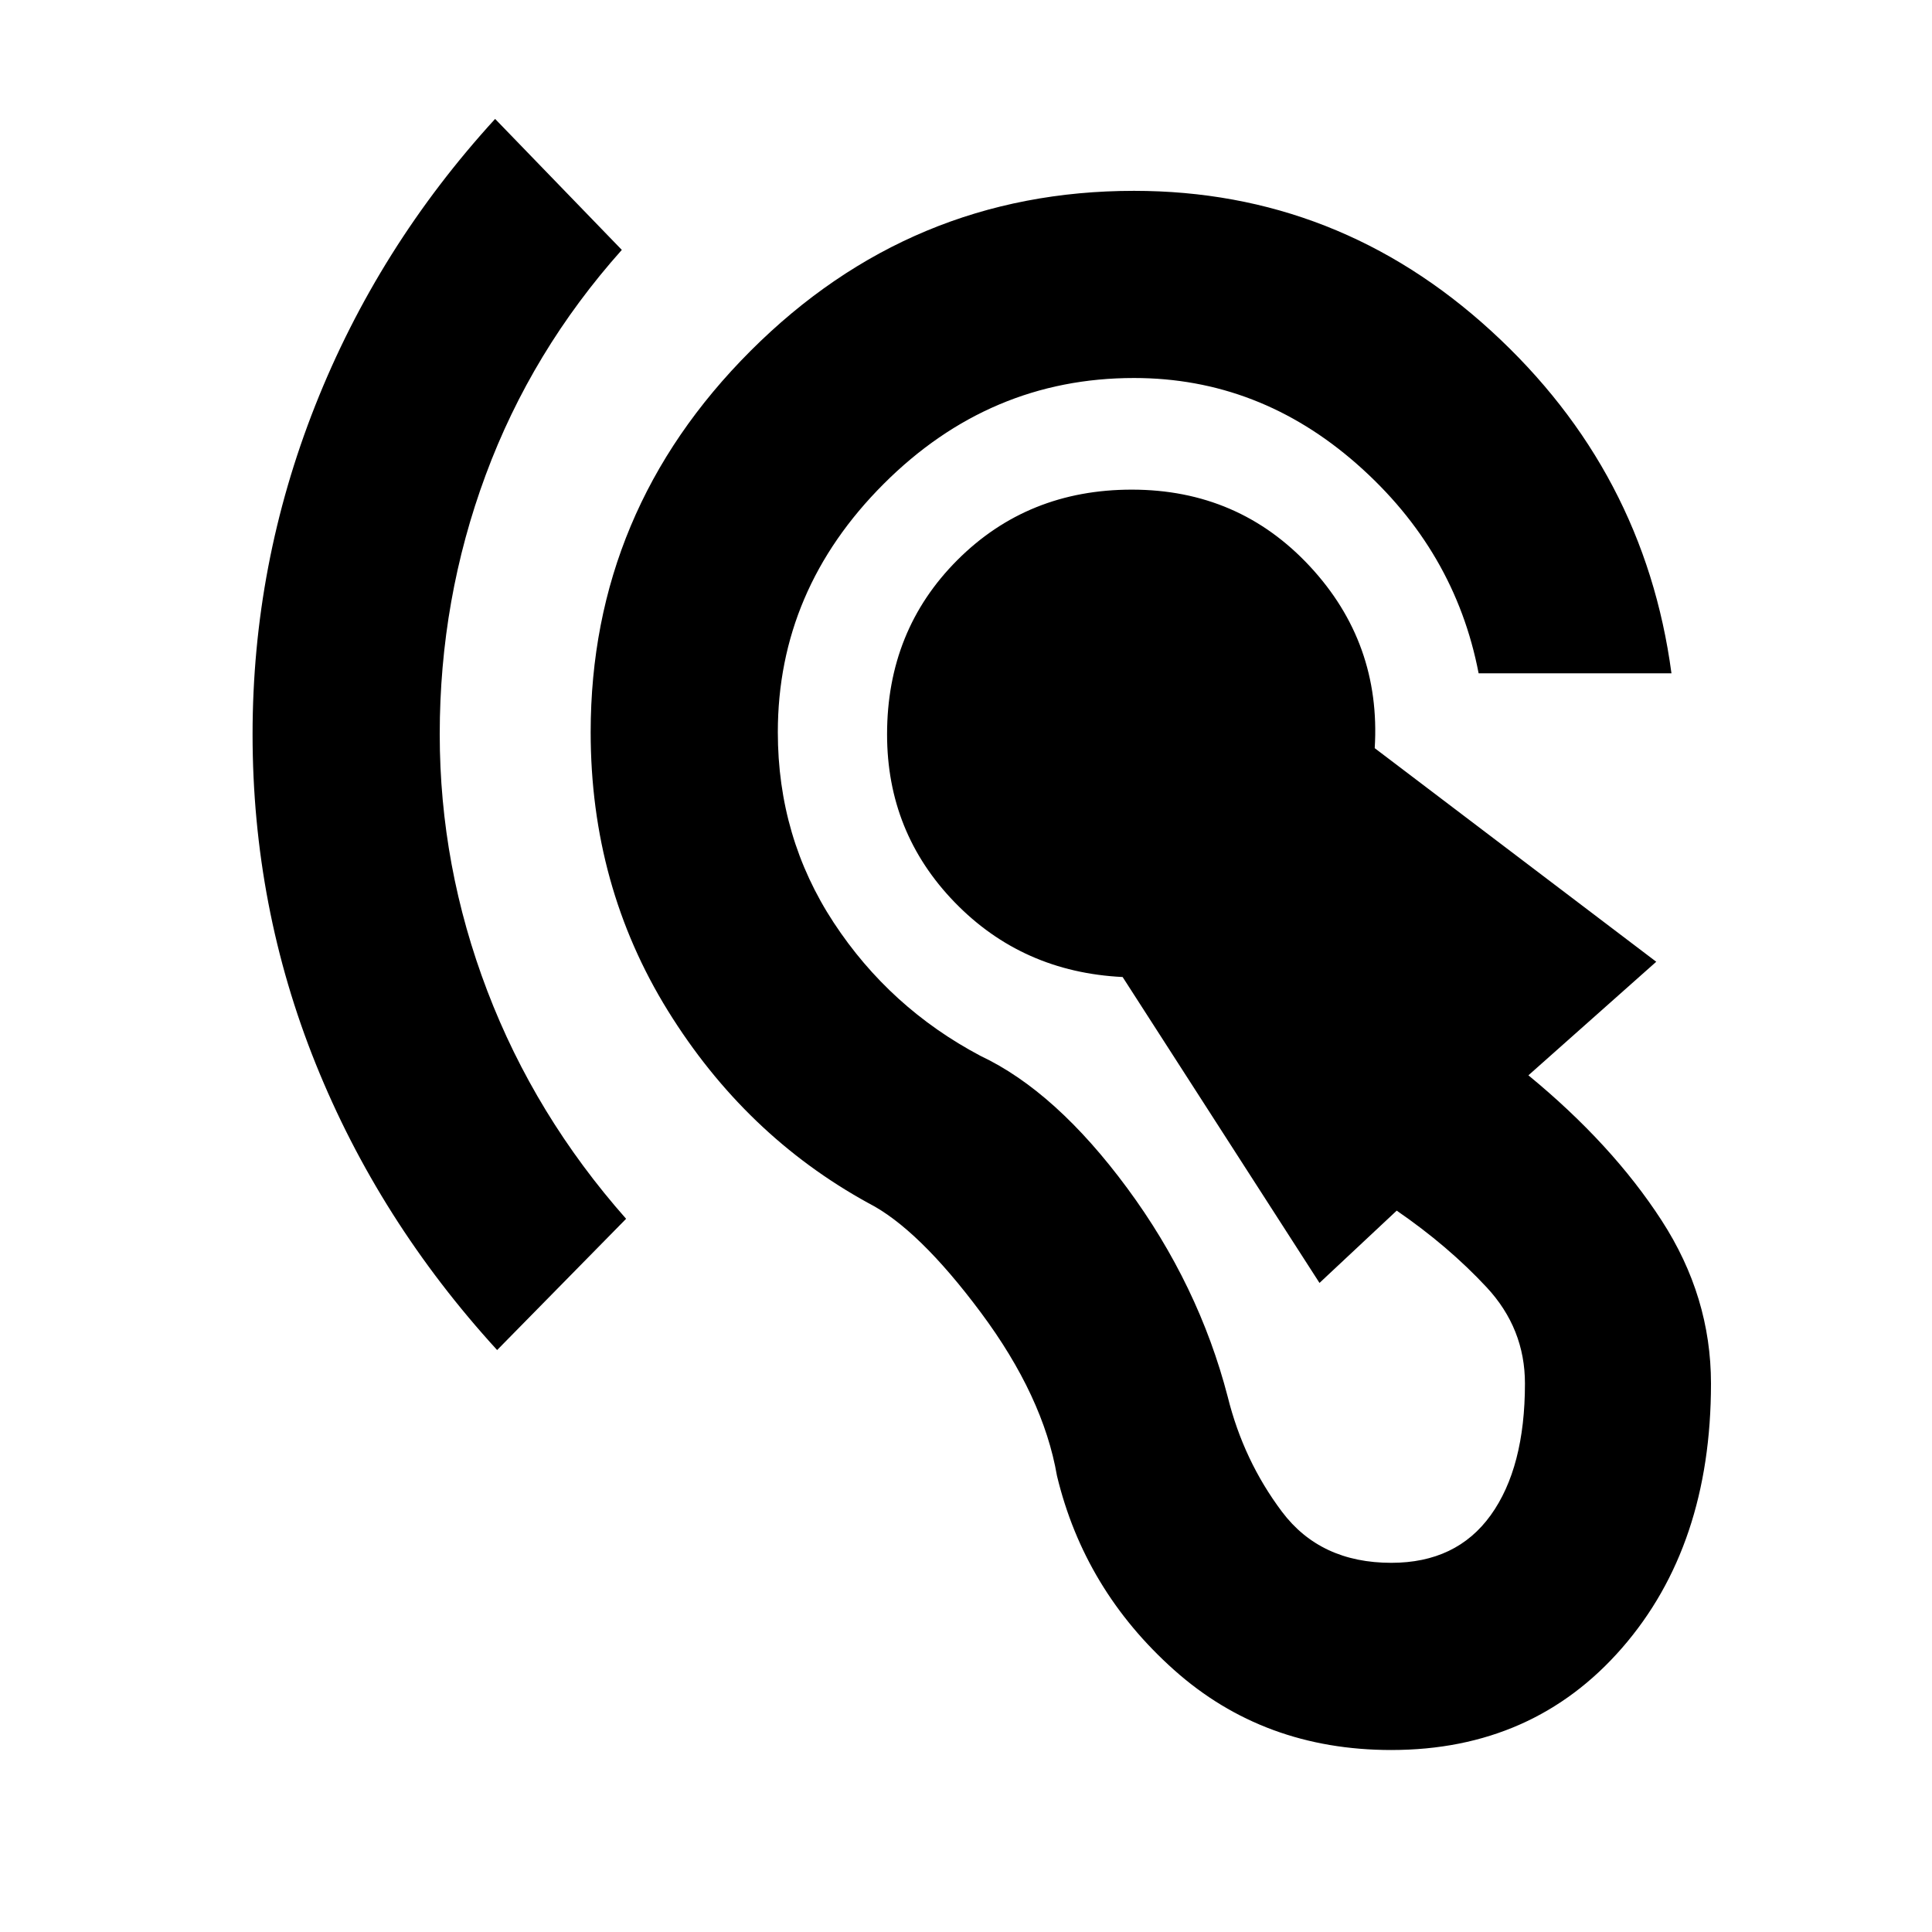 <svg xmlns="http://www.w3.org/2000/svg" height="20" viewBox="0 -960 960 960" width="20"><path d="M691.33-90.43q-63.39 0-107.95-39.79Q538.83-170 525.2-226.7q-6.81-39.47-37.86-81.16-31.06-41.68-55.91-54.36-61.23-33.63-99.58-95.59-38.35-61.97-38.35-138.36 0-110.03 79.49-189.52 79.49-79.48 190.51-79.48 101.41 0 177.51 69.66t89.53 170.07h-95.82q-11.74-61.04-60.39-103.89-48.66-42.84-110.83-42.84-71.78 0-124.39 52.61-52.61 52.6-52.61 123.39 0 52.3 27.78 94.63 27.79 42.32 72.9 66.19 37.47 17.68 72.95 65.75 35.48 48.08 49.91 103.62 7.87 31.74 26.96 57.14 19.09 25.4 54.33 25.4 32.37 0 49.39-23.65 17.02-23.65 17.02-65.45 0-27.33-19.03-47.8-19.04-20.46-44.69-38.1l-38.37 35.92-97.82-152q-49.85-2.46-83.45-37.13-33.6-34.68-33.6-83.46 0-51.67 34.96-86.63 34.96-34.96 86.63-34.96 53.09 0 88.51 38.12t32.21 90.34l139.89 106.13-63.52 56.43q41.63 34.22 66.17 72.09 24.55 37.87 24.55 81.05 0 80.61-44.16 131.36-44.15 50.75-114.69 50.75ZM247.02-289.17q-58.76-64.29-90.14-142.22-31.38-77.94-31.38-163.78 0-84.59 31.13-163.31t89.39-142.43l62.96 65.08q-44.81 50.2-67.64 111.83-22.84 61.63-22.84 128.83 0 65.63 23.65 127.57 23.65 61.95 68.96 113.21l-64.09 65.22Z"/></svg>